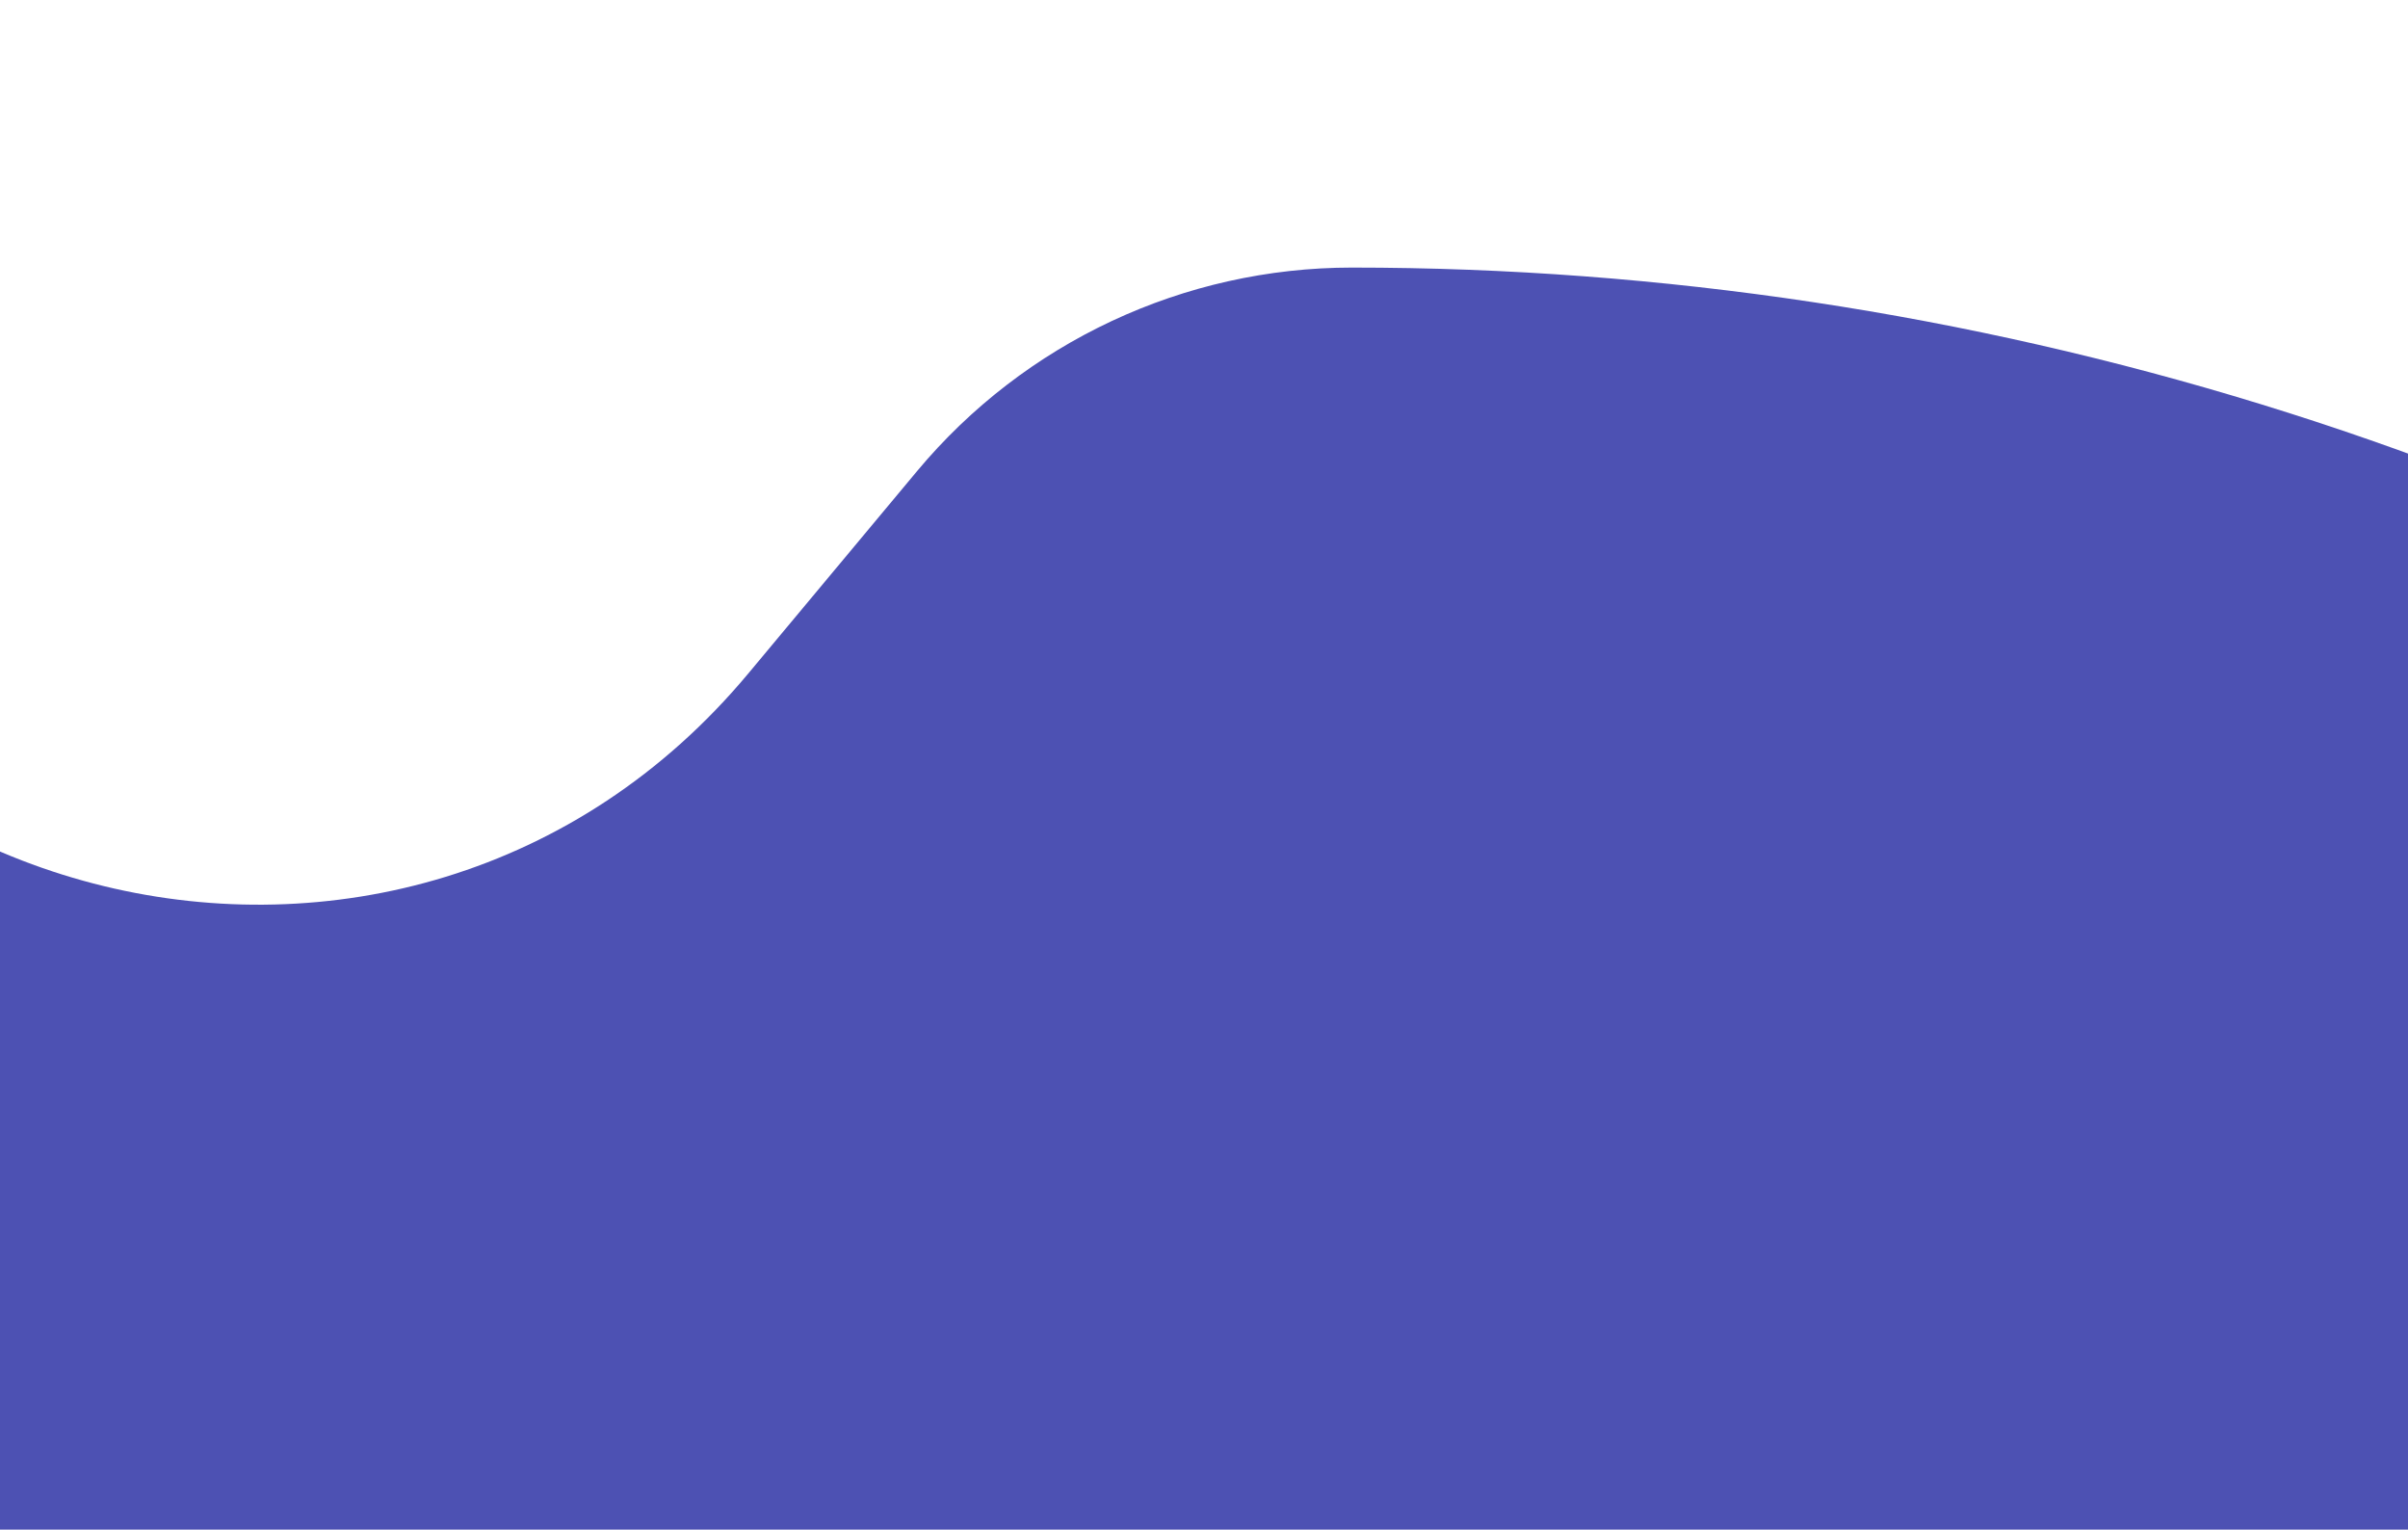 <svg width="411" height="261" viewBox="0 0 411 261" fill="none" xmlns="http://www.w3.org/2000/svg">
<path d="M444.268 503.044C443.333 506.795 439.534 509.078 435.783 508.143L-166.208 358.098C-169.959 357.163 -172.242 353.364 -171.307 349.613L-84.857 2.769C-83.953 -0.857 -78.776 -0.792 -77.965 2.857L-63.363 68.516C-43.62 157.302 69.456 184.76 127.72 114.918L156.514 80.403C174.882 58.385 202.076 45.657 230.749 45.657V45.657C336.5 45.657 439.813 77.423 527.295 136.837L533.526 141.069C534.021 141.405 534.254 142.015 534.109 142.595L444.268 503.044Z" fill="#4D51B3"/>
</svg>

